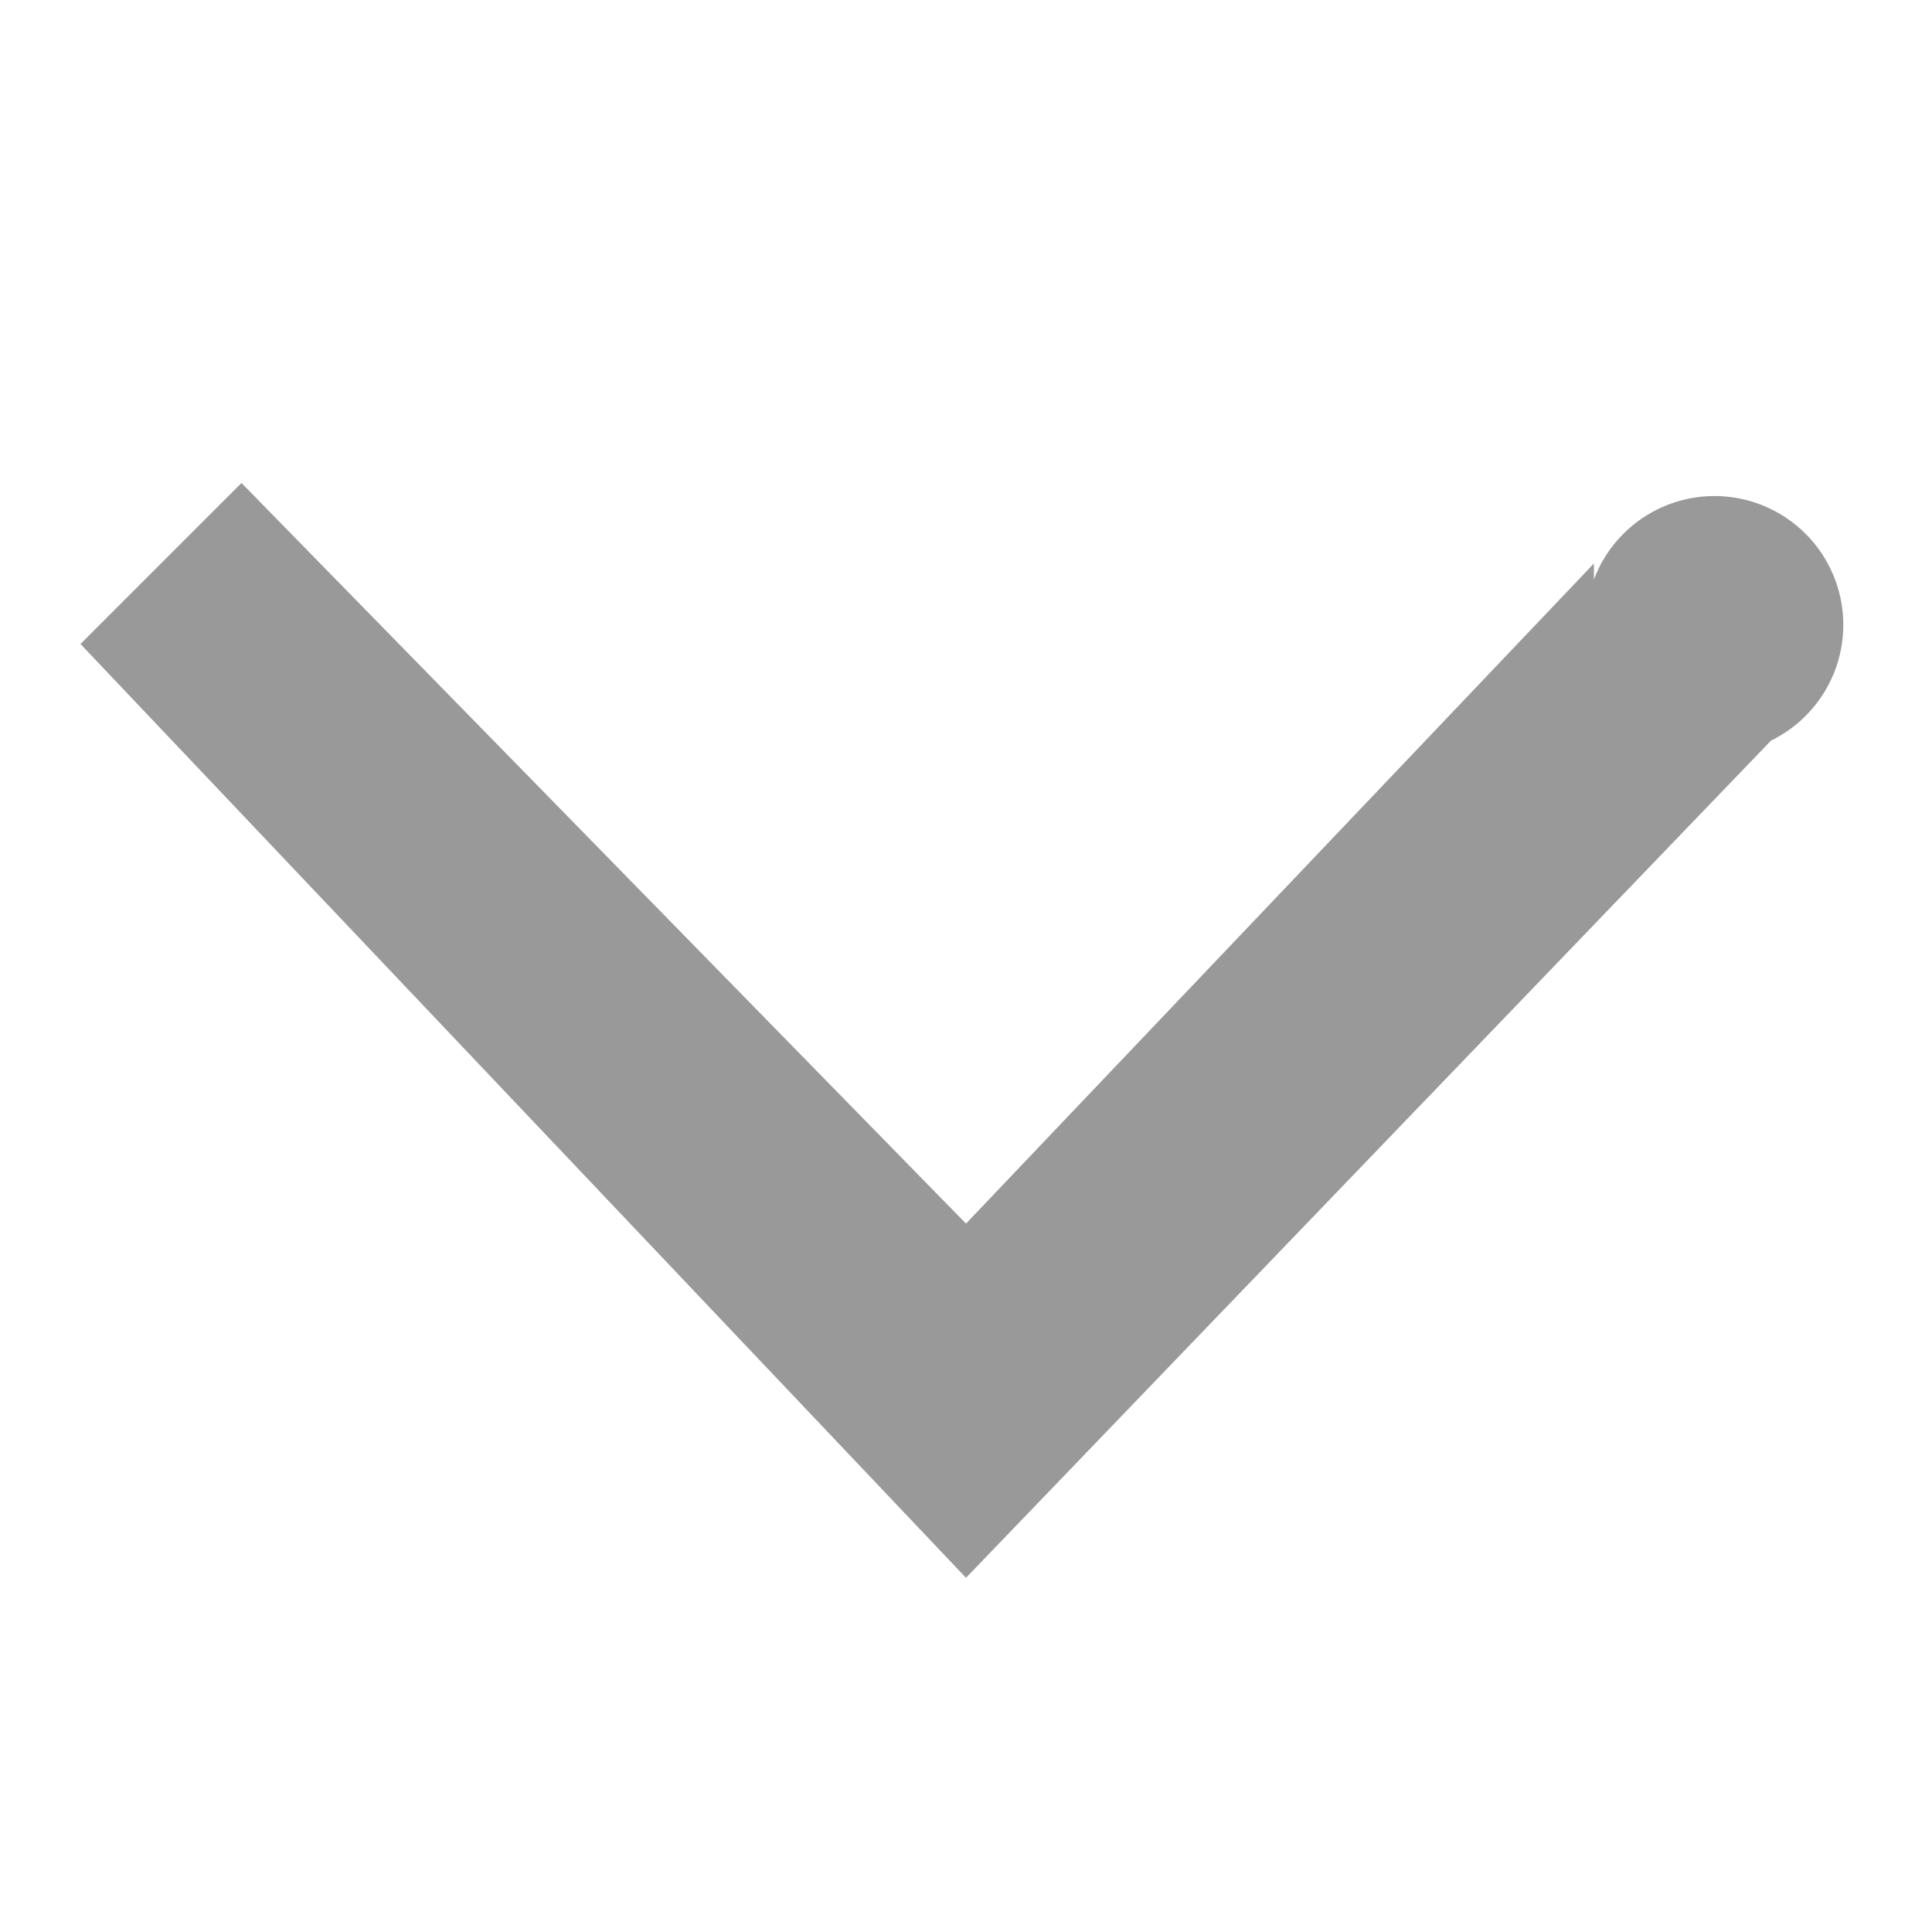 <svg xmlns="http://www.w3.org/2000/svg" xmlns:xlink="http://www.w3.org/1999/xlink" width="12" height="12" viewBox="0 0 12 12"><defs><style>.a{fill:none;}.b{clip-path:url(#a);}.c{opacity:0;}.d{fill:#ff00c4;}.e{fill:#999;}.f{fill:#111;}</style><clipPath id="a"><rect class="a" width="12" height="12"/></clipPath></defs><g transform="translate(6 6)"><g class="b" transform="translate(-6 -6)"><g class="b"><g class="c"><g class="b"><rect class="d" width="12" height="12"/></g></g><path class="e" d="M9.9,2.7,6,6.8,1.5,2.2l-1,1L6,9l5-5.2a.8.8,0,1,0-1.1-1" transform="translate(0 0.8)"/></g></g></g><g class="c" transform="translate(6 6)"><g class="b" transform="translate(-6 -6)"><g class="b"><g class="c"><g class="b"><rect class="d" width="12" height="12"/></g></g><path class="f" d="M9.9,8.5,6,4.4,1.5,9,.5,8,6,2.2l5,5.2a.8.8,0,1,1-1.1,1"/></g></g></g></svg>